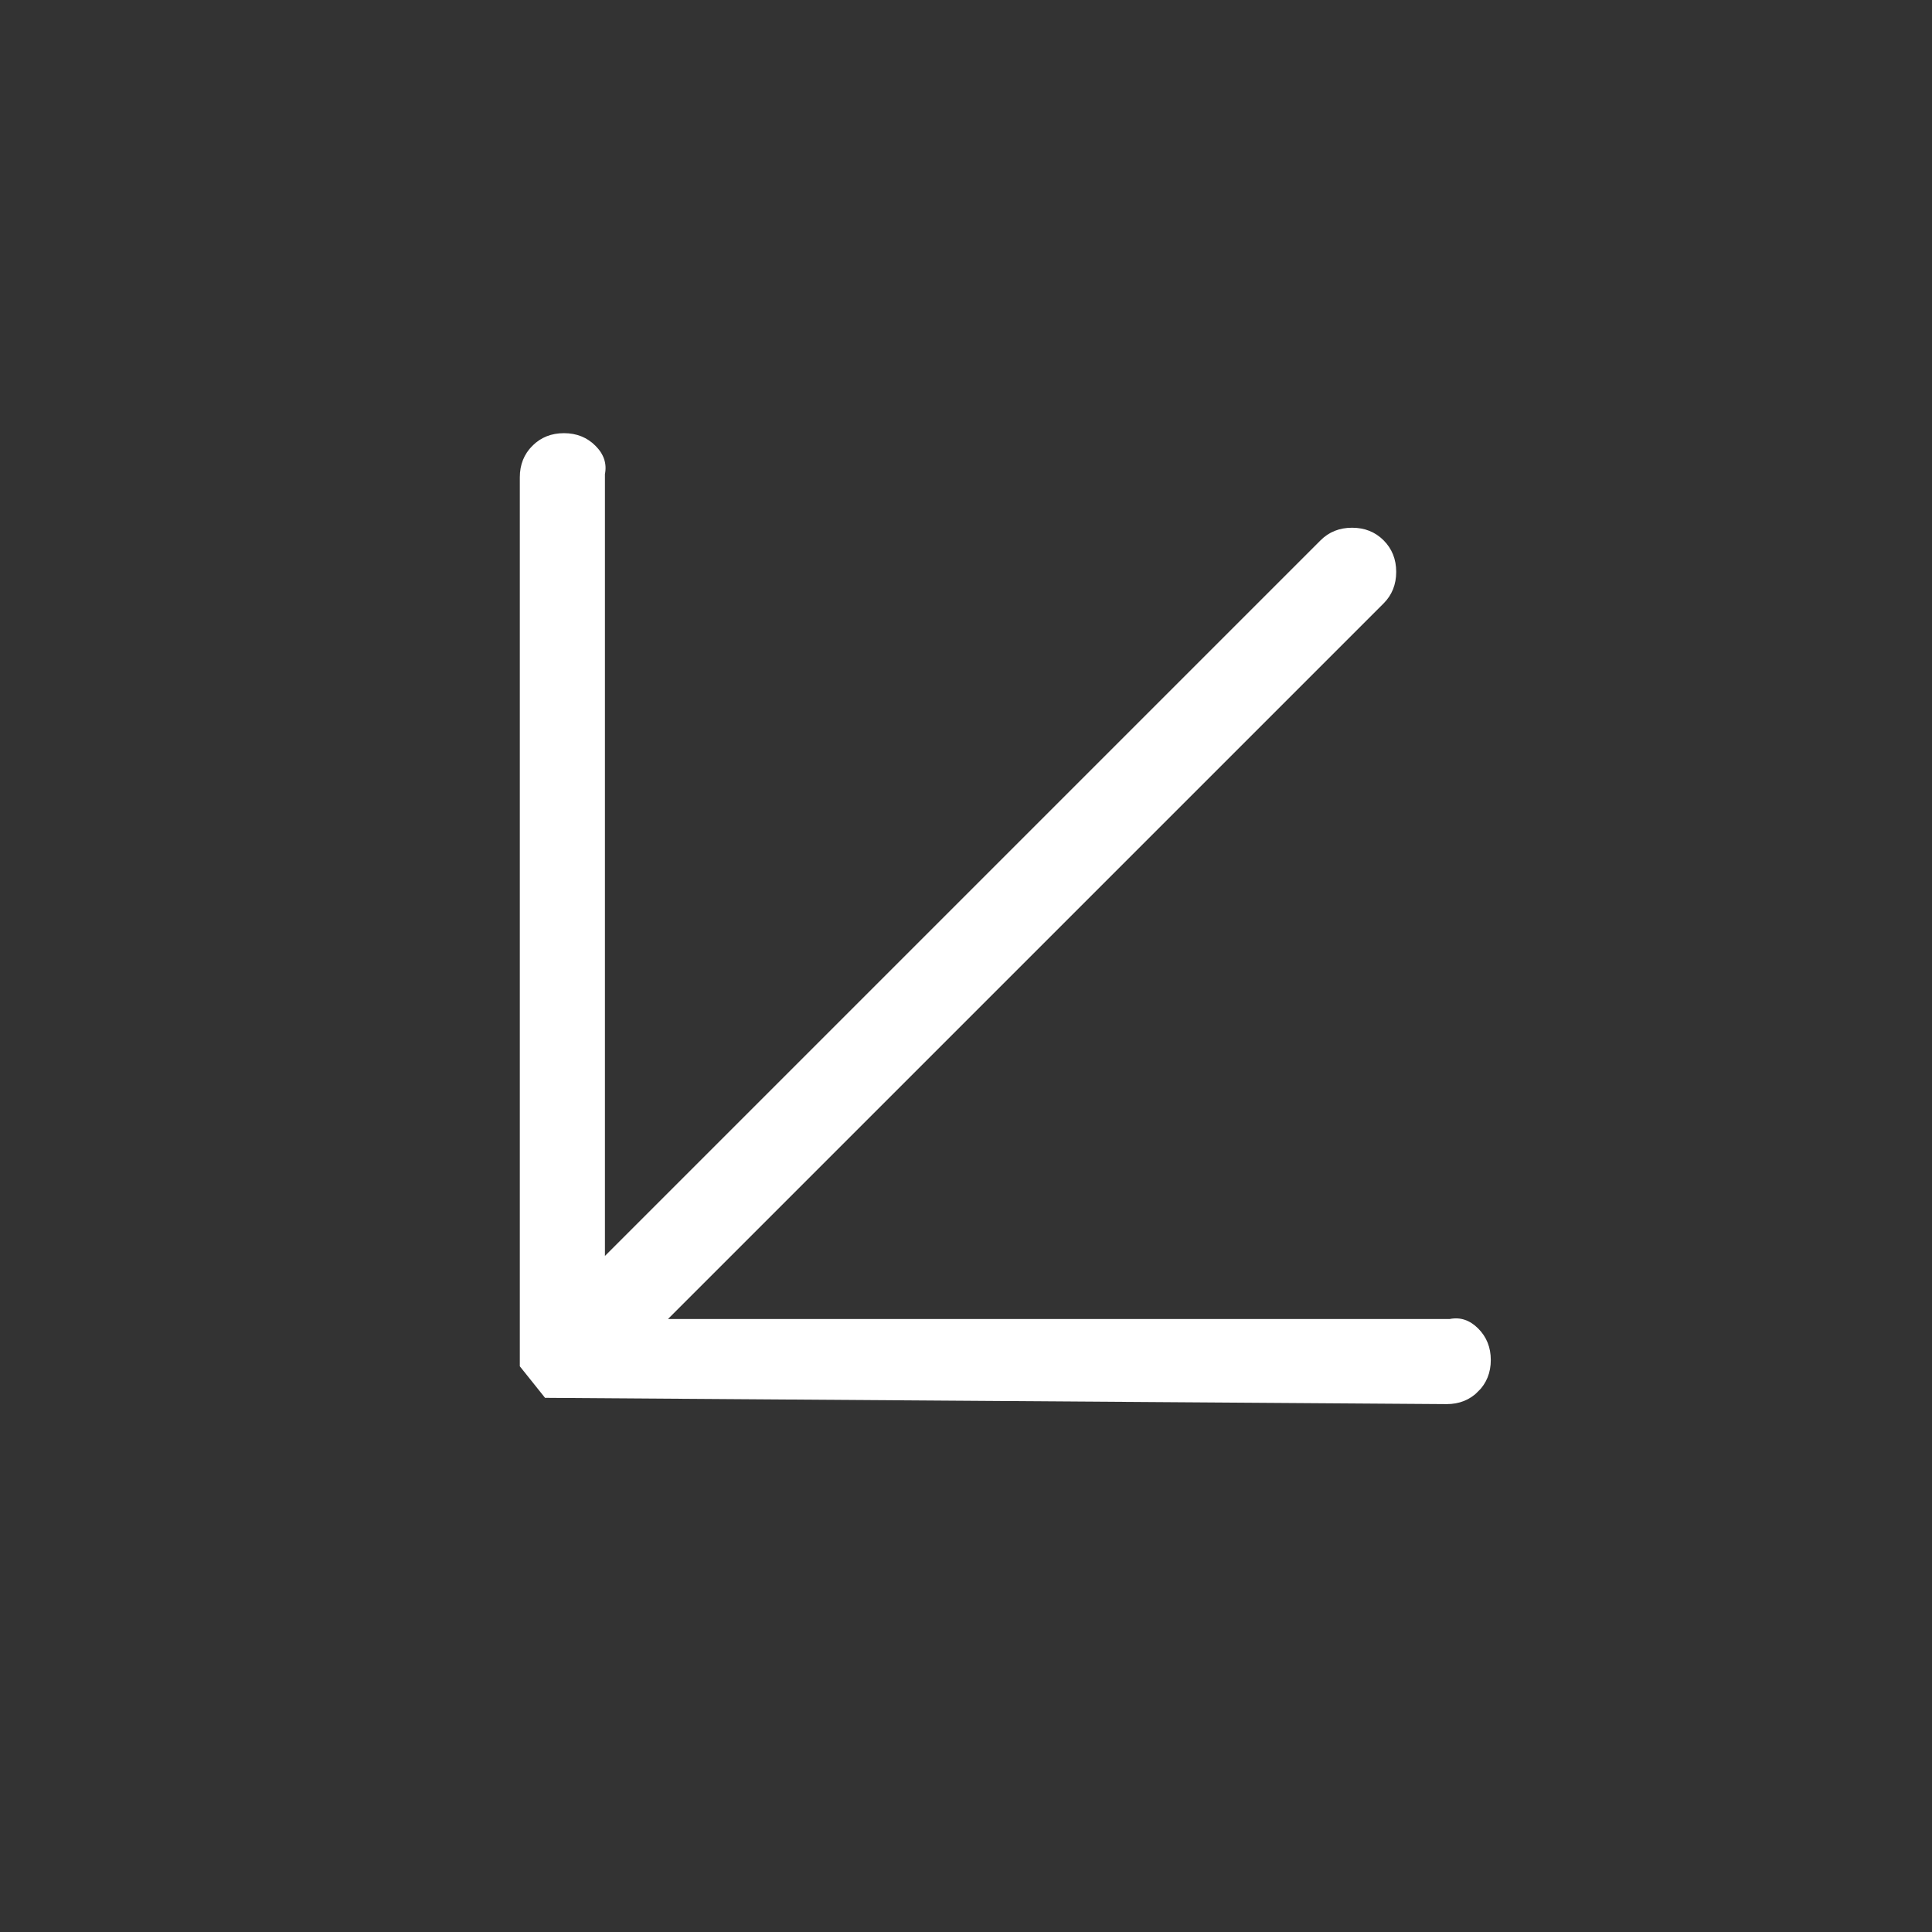 <svg width="52" height="52" viewBox="0 0 52 52" fill="none" xmlns="http://www.w3.org/2000/svg">
<rect x="0" y="0" width="52" height="52" fill="#333333" stroke="none"/>
<g clip-path="url(#clip0_792_262)">
<path d="M40.125 36.605C40.125 36.265 40.011 35.982 39.785 35.756C39.559 35.53 39.304 35.445 39.022 35.501H17.979L37.24 16.241C37.466 16.014 37.579 15.731 37.579 15.392C37.579 15.053 37.466 14.77 37.24 14.543C37.013 14.317 36.731 14.204 36.391 14.204C36.052 14.204 35.769 14.317 35.543 14.543L16.282 33.804L16.282 12.762C16.338 12.479 16.253 12.224 16.027 11.998C15.801 11.772 15.518 11.659 15.179 11.659C14.839 11.659 14.556 11.772 14.33 11.998C14.104 12.224 13.991 12.507 13.991 12.847L13.991 36.774L14.67 37.623L38.937 37.792C39.276 37.792 39.559 37.679 39.785 37.453C40.011 37.227 40.125 36.944 40.125 36.605Z" fill="white"/>
</g>
<defs>
<clipPath id="clip0_792_262">
<rect width="35.999" height="35.999" fill="white" transform="matrix(0.707 0.707 0.707 -0.707 0.33 26)"/>
</clipPath>
</defs>
</svg>
